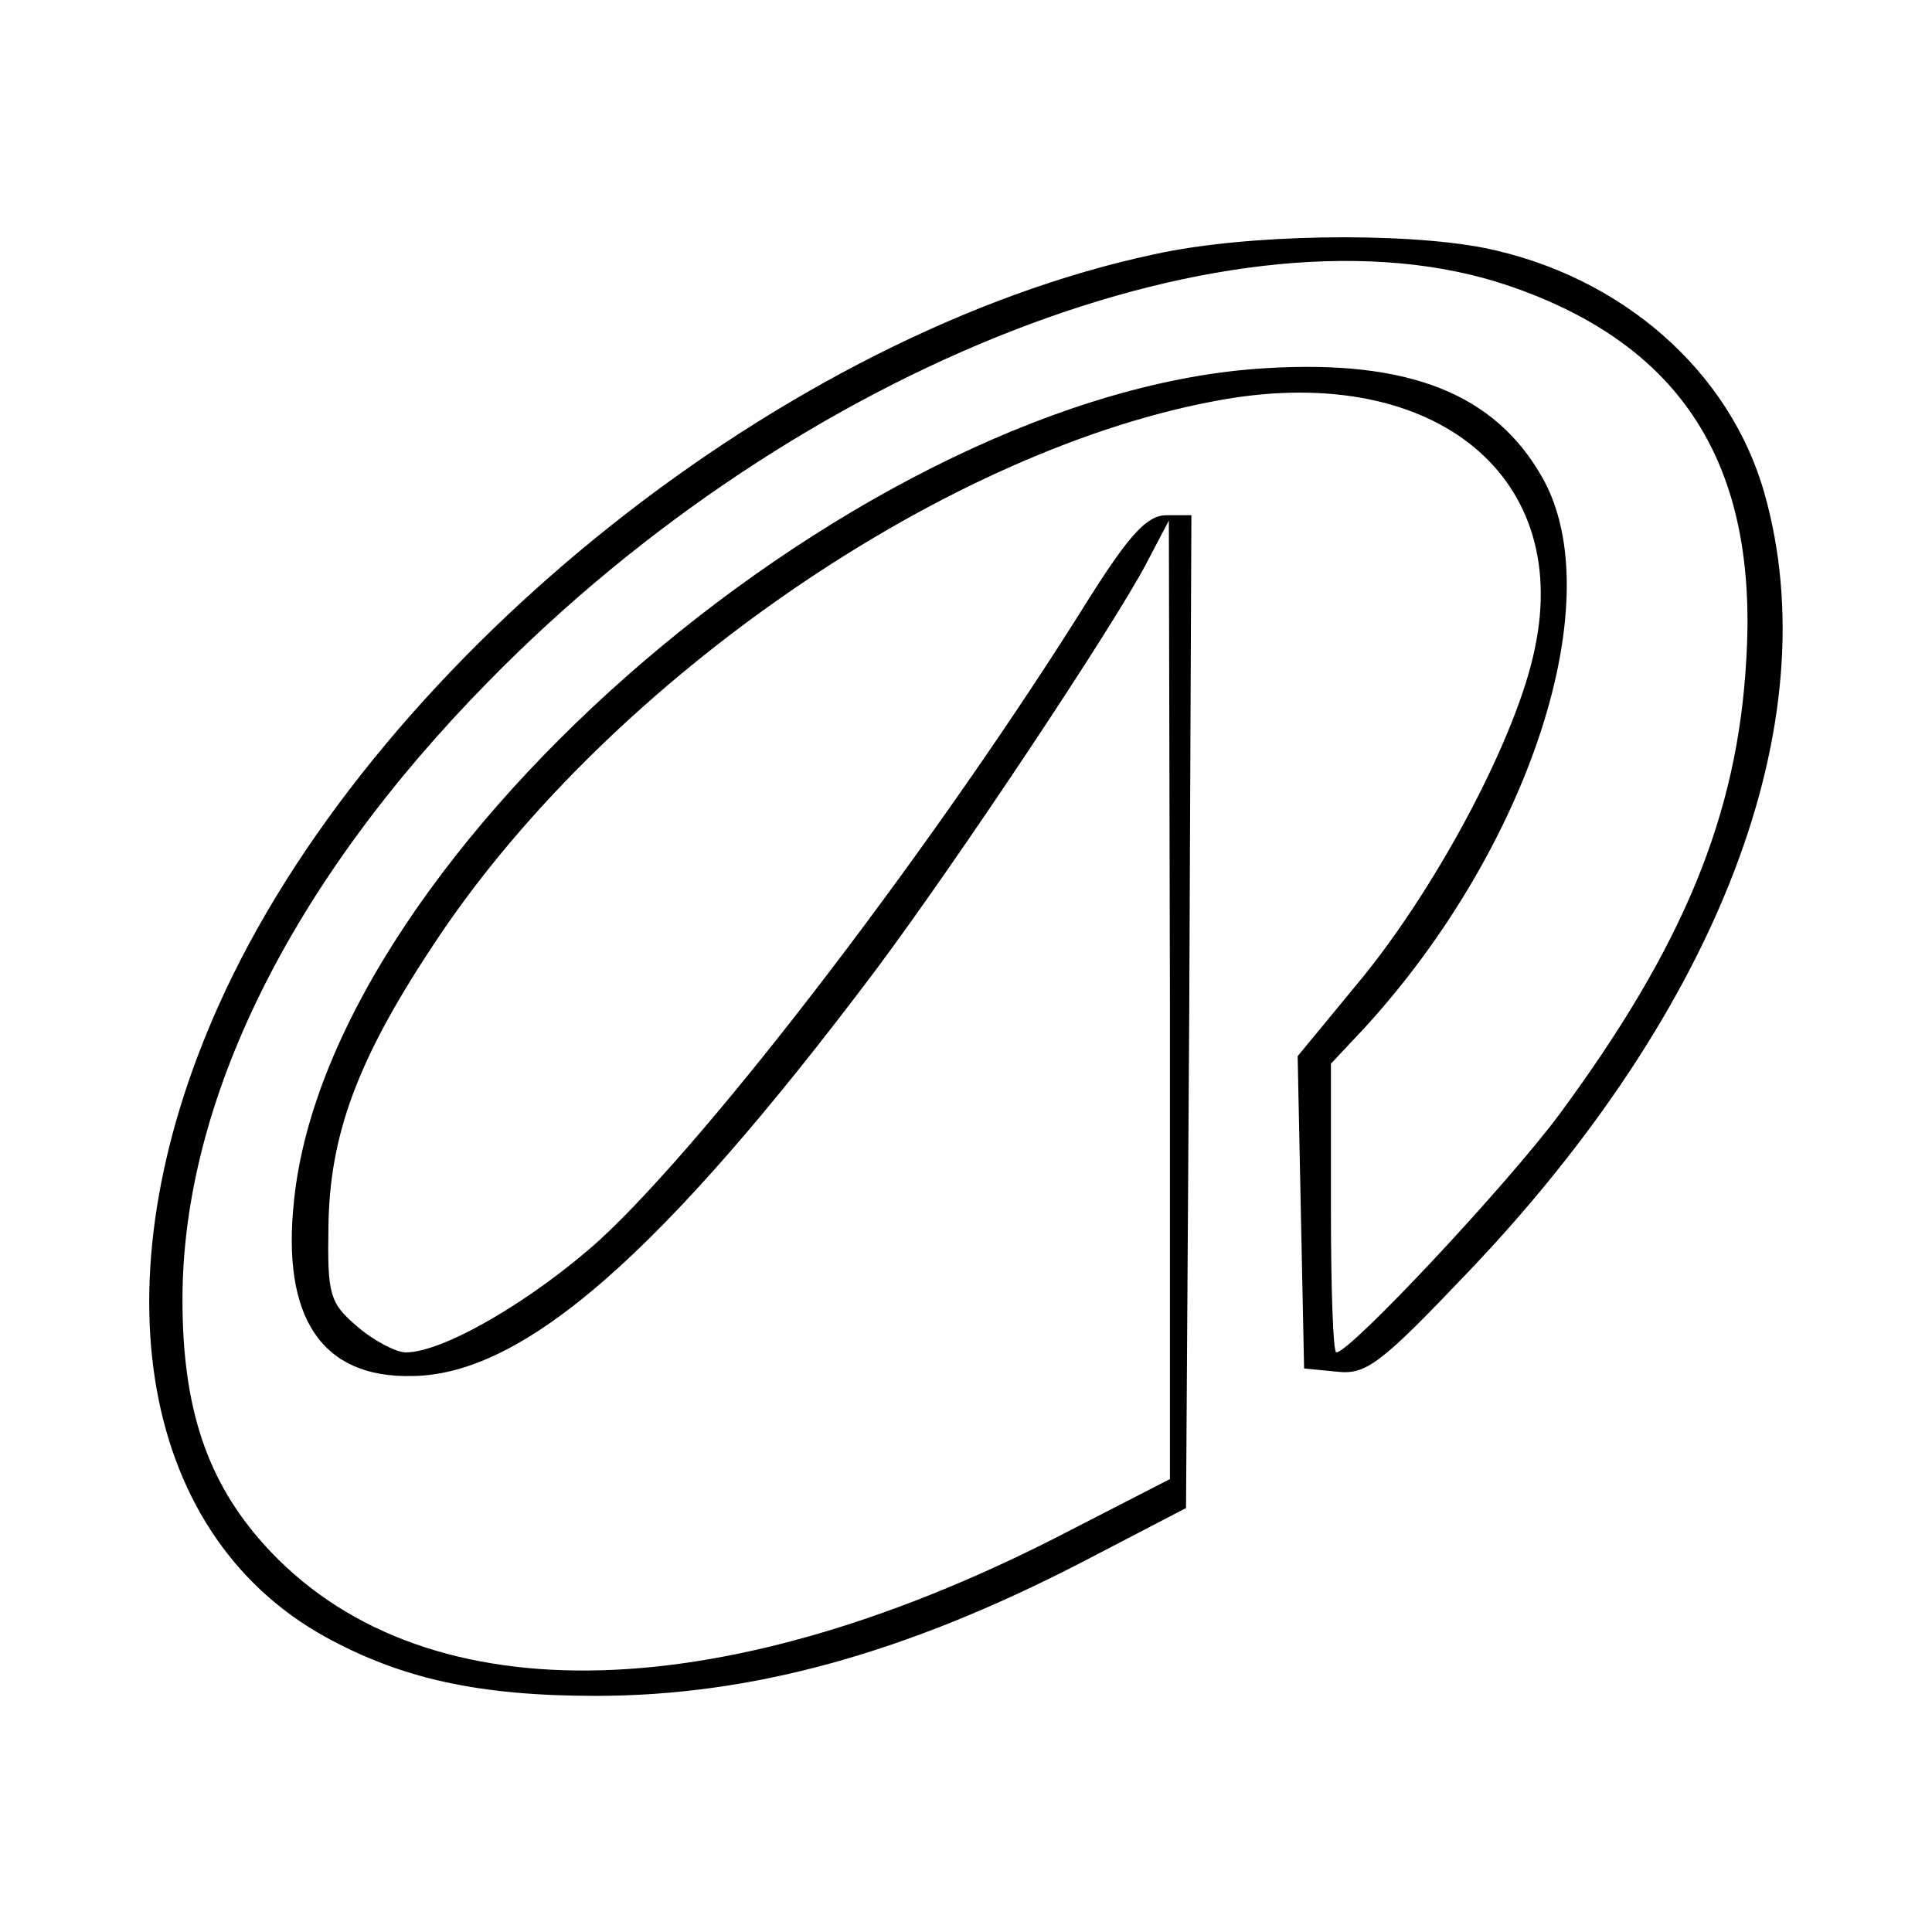 <?xml version="1.0" standalone="no"?>
<!DOCTYPE svg PUBLIC "-//W3C//DTD SVG 20010904//EN"
 "http://www.w3.org/TR/2001/REC-SVG-20010904/DTD/svg10.dtd">
<svg version="1.0" xmlns="http://www.w3.org/2000/svg"
 width="180pt" height="180pt" viewBox="0 0 180 180"
 preserveAspectRatio="xMidYMid meet">
<g transform="translate(0,180) scale(0.1,-0.1)"
fill="#000000" stroke="none">
<path d="M1075 1563 c-342 -73 -717 -371 -865 -686 -122 -260 -84 -504 93
-602 71 -39 143 -55 252 -55 146 0 289 40 452 124 l98 51 3 463 2 462 -23 0
c-18 0 -34 -17 -72 -77 -139 -223 -350 -500 -456 -598 -61 -55 -145 -105 -181
-105 -9 0 -30 11 -45 24 -26 22 -28 30 -27 93 1 84 26 154 96 260 157 241 470
460 728 509 200 39 335 -65 300 -230 -16 -80 -88 -217 -160 -306 l-61 -74 3
-146 3 -145 31 -3 c27 -3 41 8 121 92 235 246 337 513 277 726 -32 114 -133
203 -261 229 -77 15 -223 13 -308 -6z m330 -29 c162 -55 233 -167 222 -348 -8
-146 -59 -268 -174 -424 -49 -66 -195 -222 -208 -222 -3 0 -5 60 -5 134 l0
135 31 33 c154 168 230 400 166 513 -44 78 -124 110 -257 102 -372 -21 -872
-448 -906 -775 -12 -110 26 -166 110 -164 104 1 233 114 431 377 77 103 222
321 253 380 l21 40 1 -447 0 -446 -107 -55 c-319 -162 -594 -165 -737 -6 -53
59 -76 127 -76 228 0 185 101 389 285 576 290 296 699 454 950 369z"/>
</g>
</svg>
